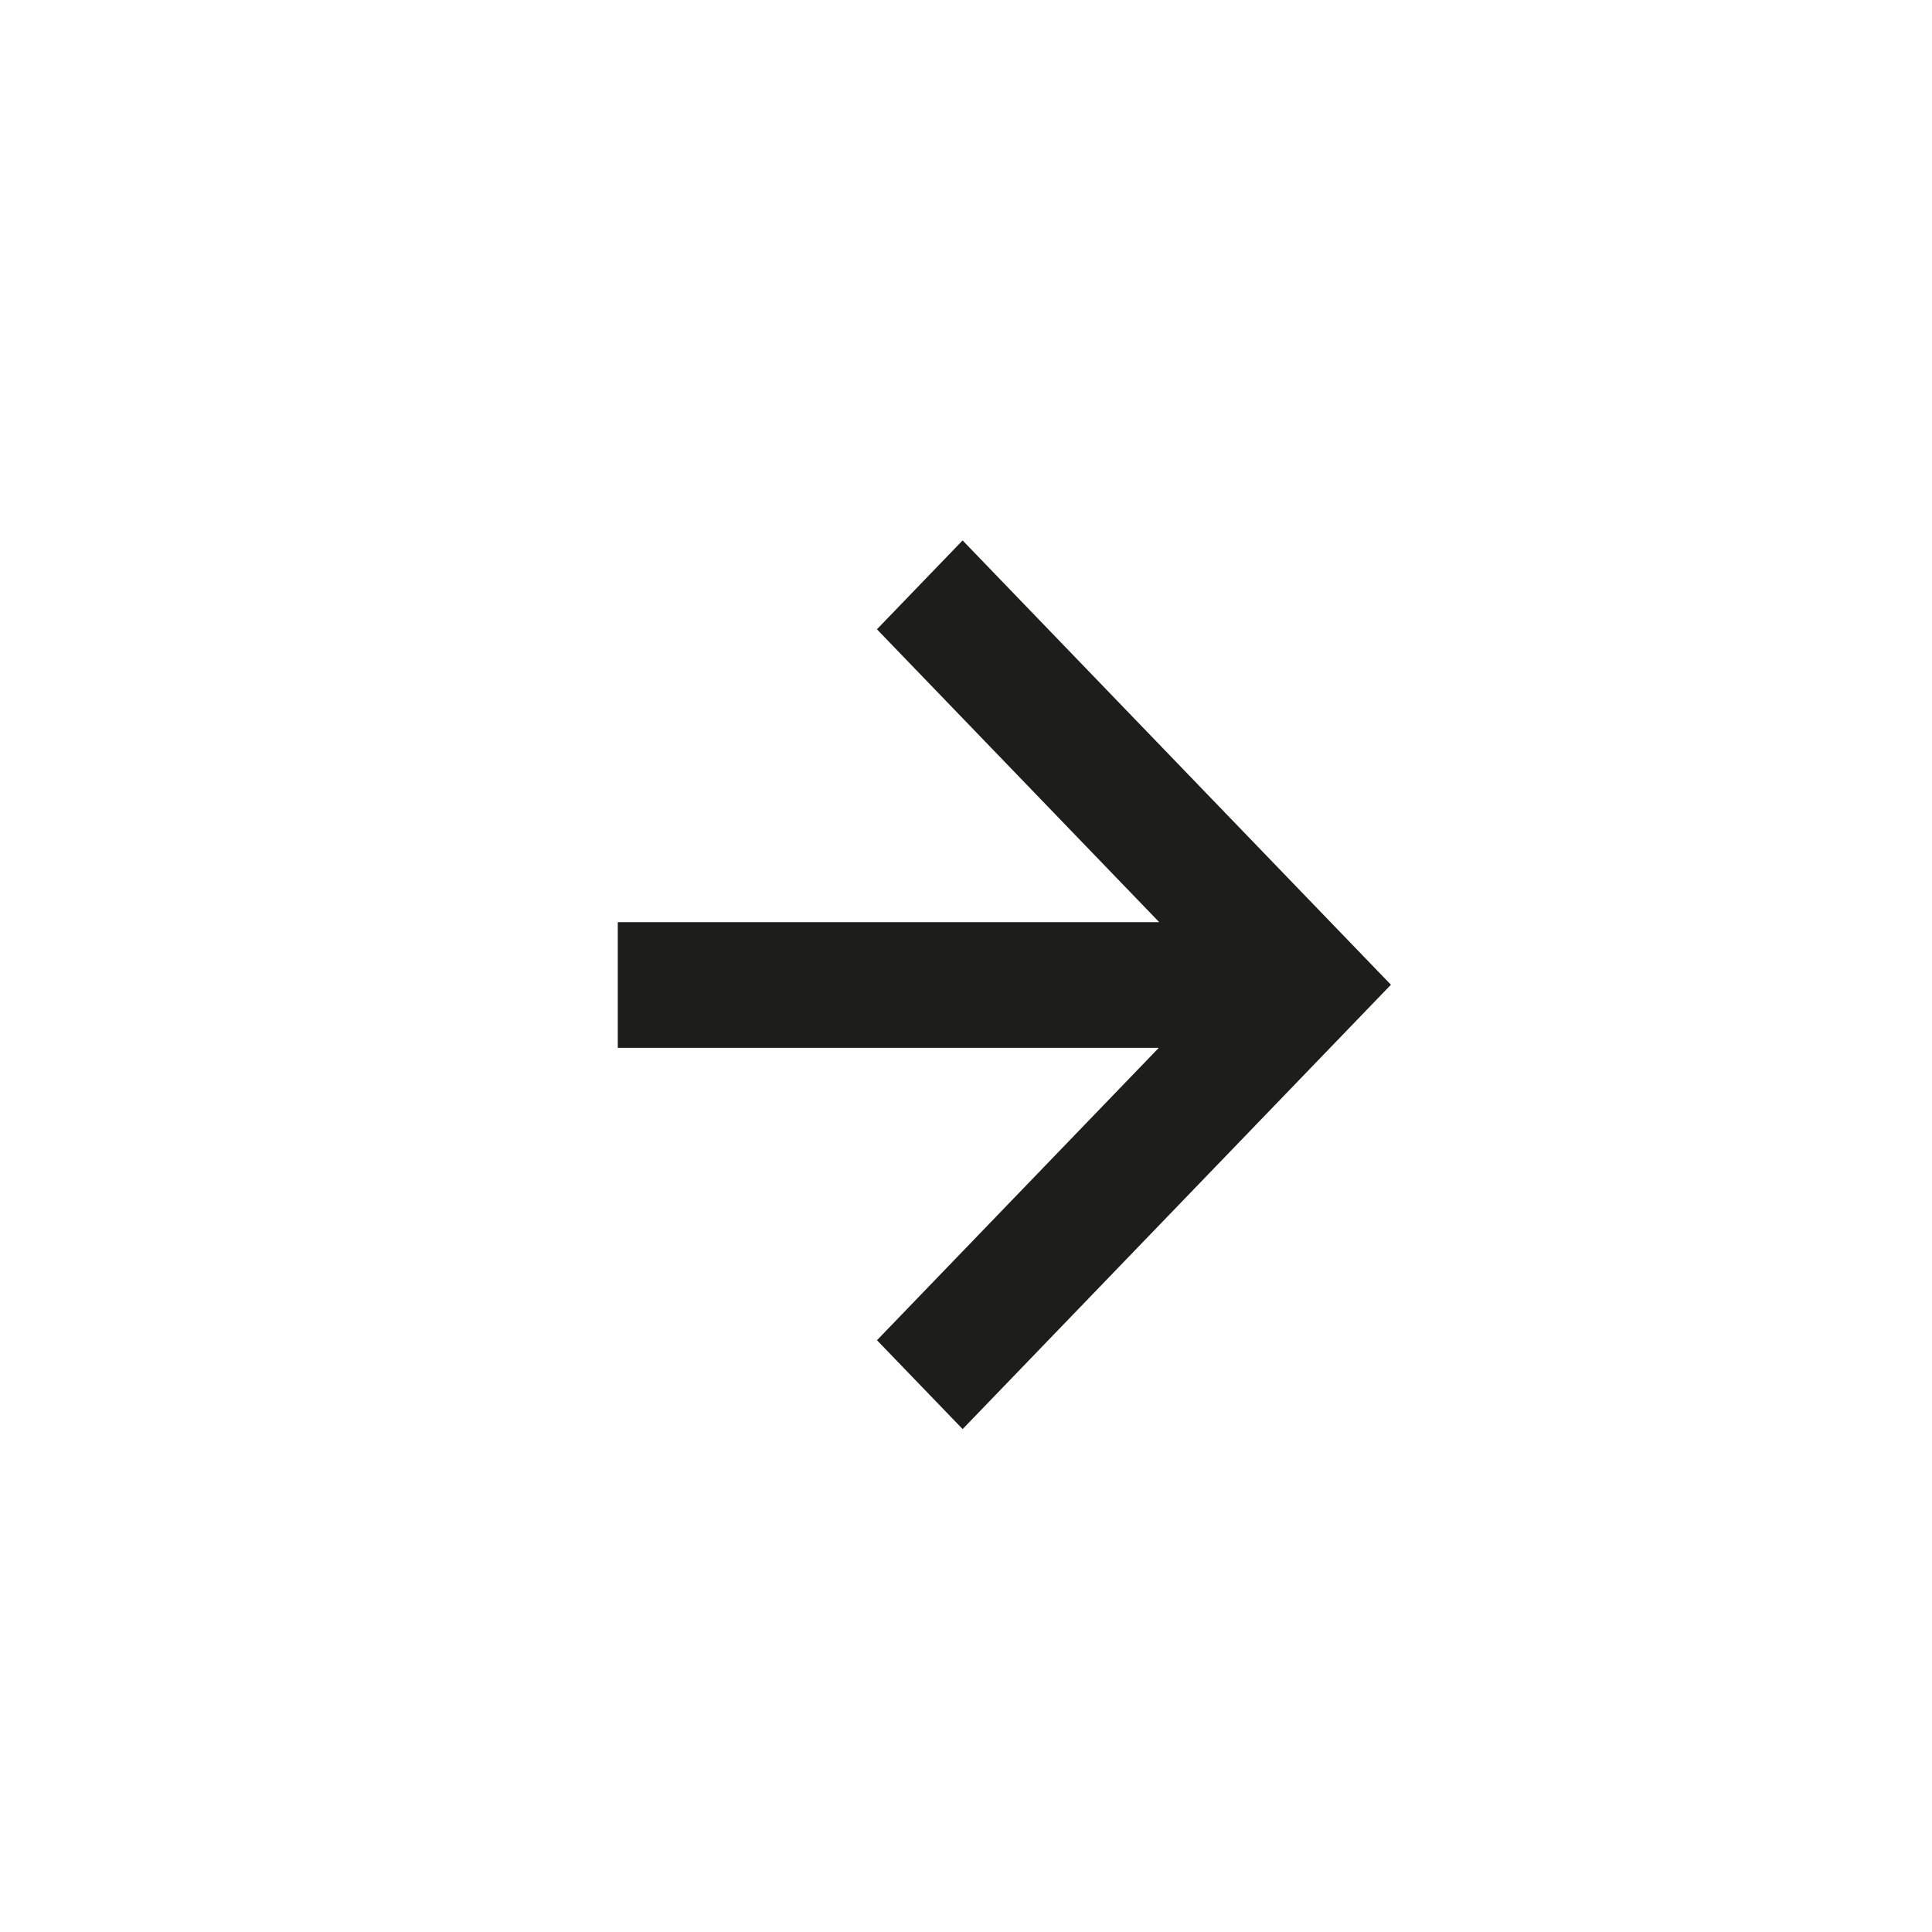 <svg width="50" height="50" viewBox="0 0 50 50" fill="none" xmlns="http://www.w3.org/2000/svg">
<path d="M29.99 27.117L15.988 27.117L15.988 23.865L30 23.865L22.695 16.286L24.912 13.986L33.78 23.186L35.997 25.485L24.913 36.985L22.696 34.685L29.99 27.117Z" fill="#1D1D1B"/>
</svg>
